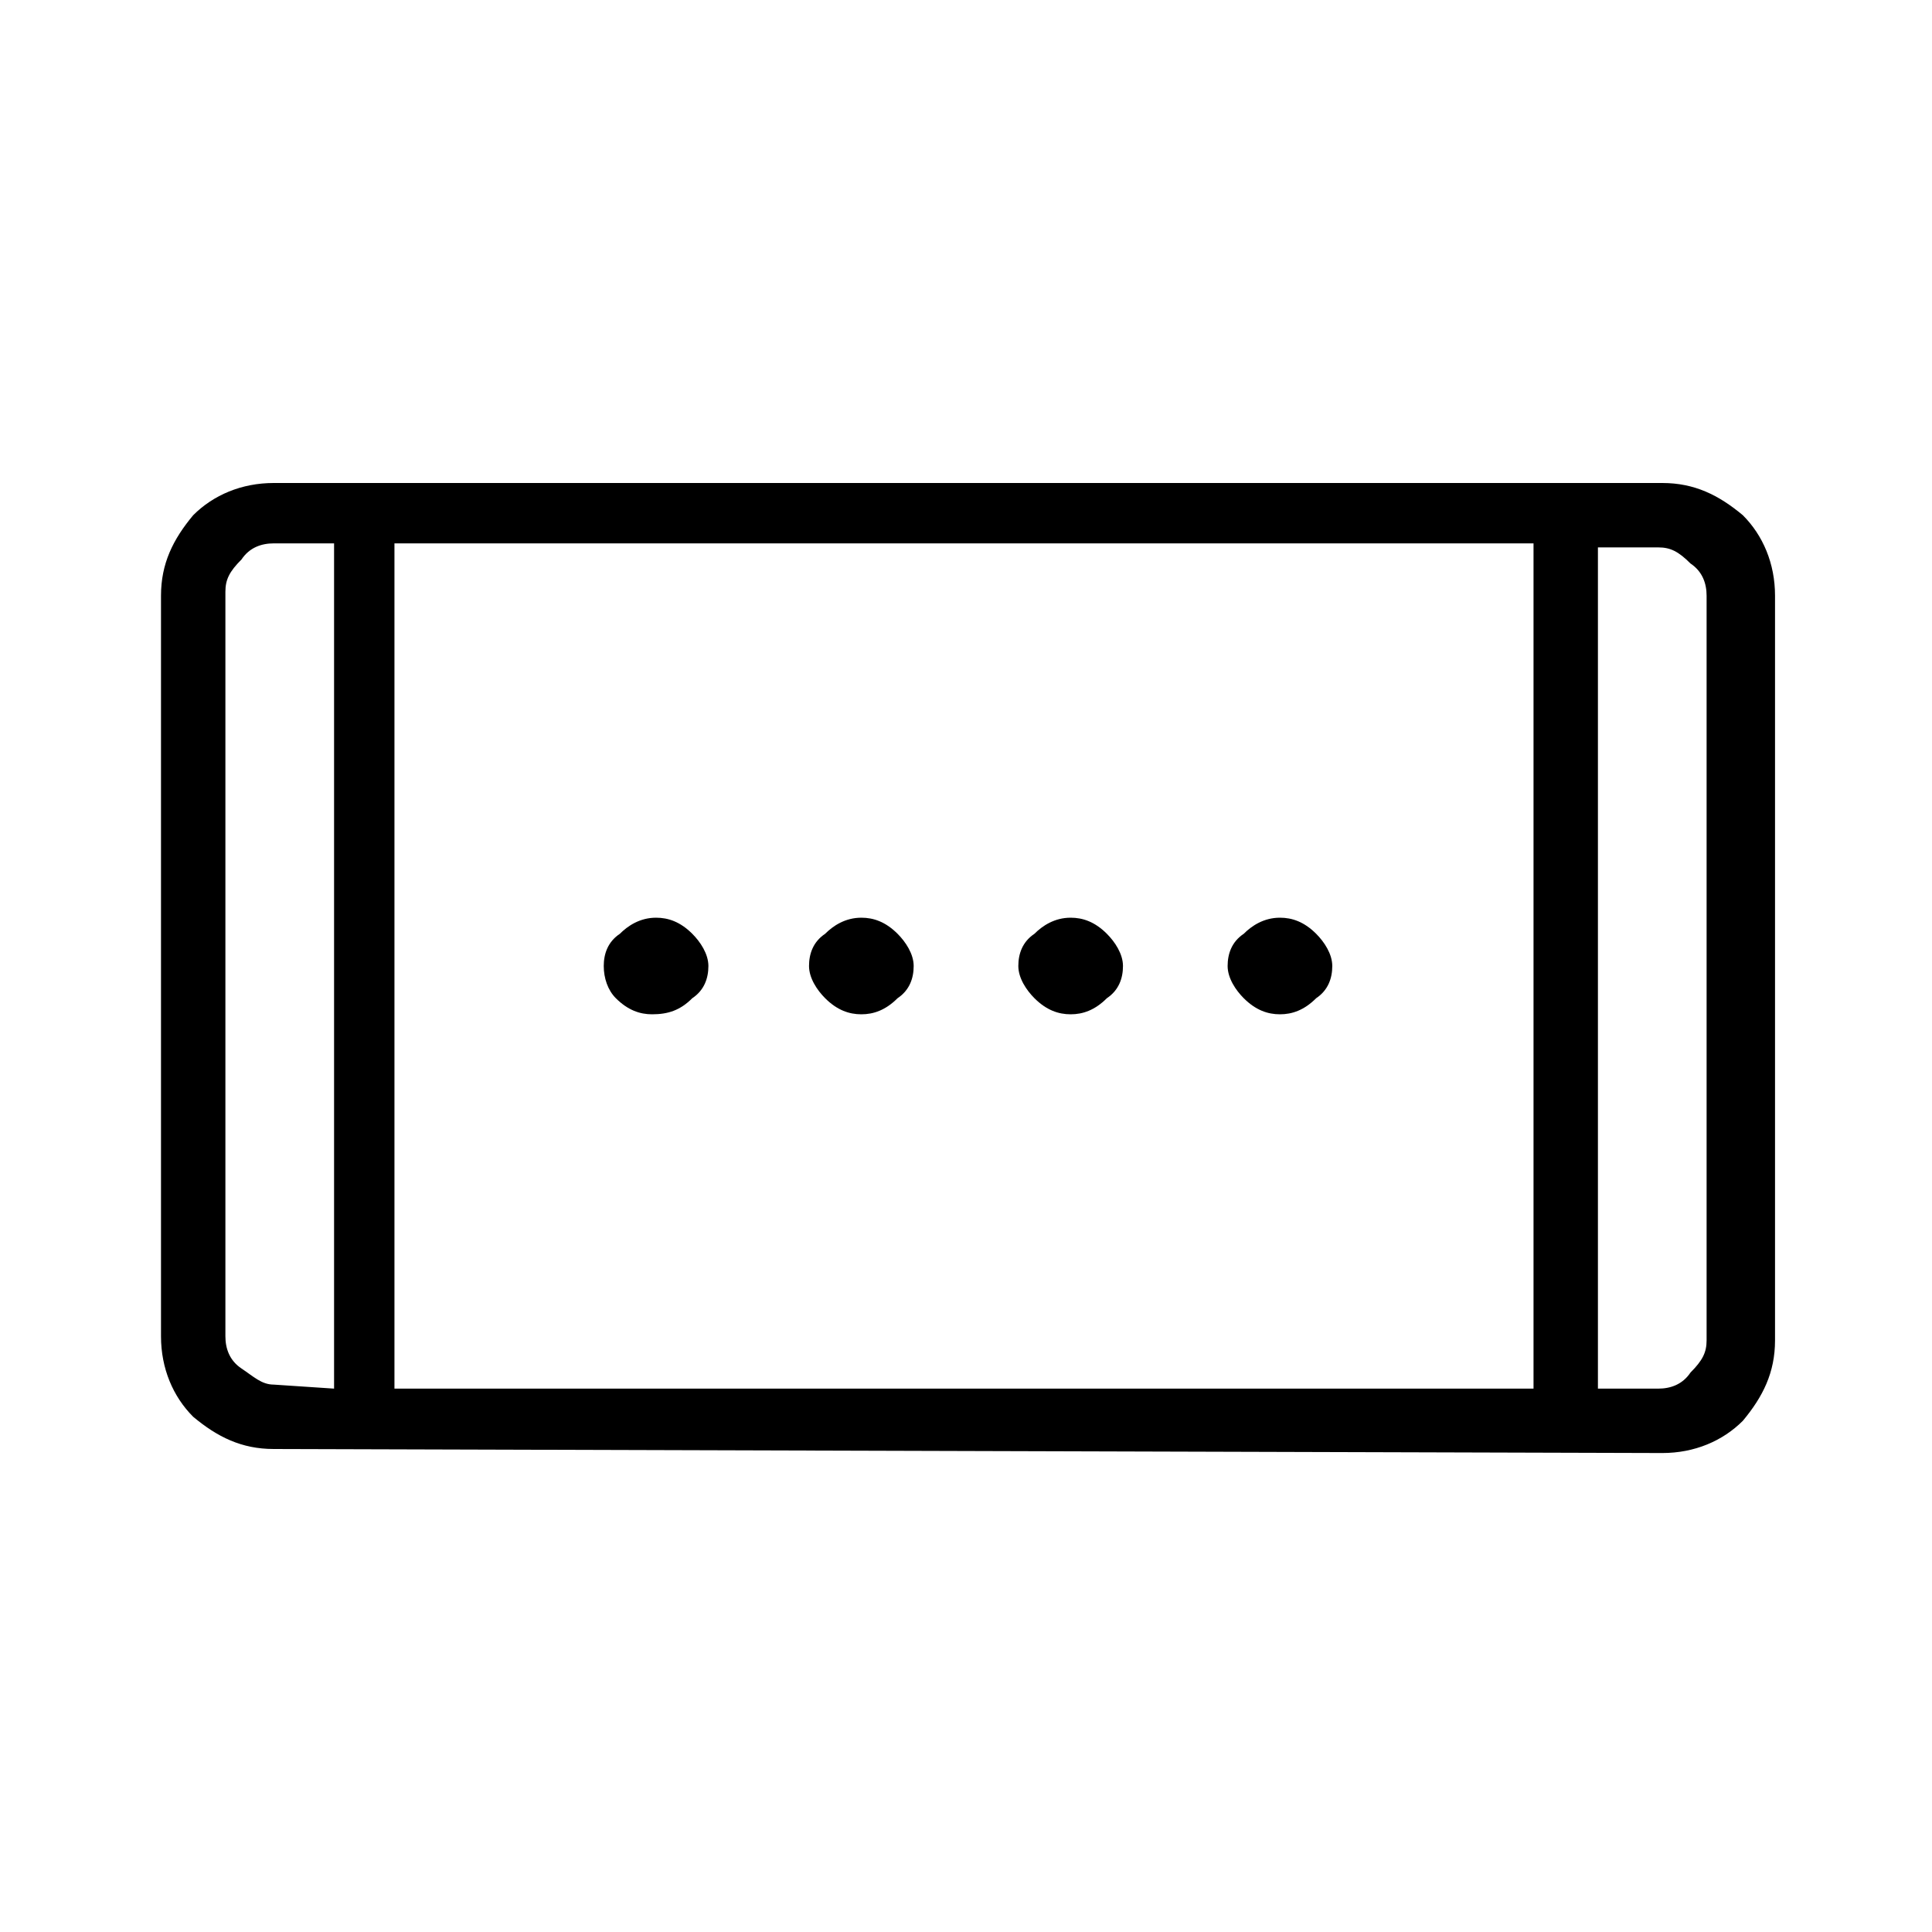 <?xml version="1.0" encoding="utf-8"?>
<!-- Generator: Adobe Illustrator 26.3.1, SVG Export Plug-In . SVG Version: 6.00 Build 0)  -->
<svg version="1.1" id="Слой_1" xmlns="http://www.w3.org/2000/svg" xmlns:xlink="http://www.w3.org/1999/xlink" x="0px" y="0px"
	 viewBox="0 0 48 48" style="enable-background:new 0 0 48 48;" xml:space="preserve">
<path d="M26.6,25.2c-0.3,0-0.6-0.1-0.9-0.4c-0.2-0.2-0.4-0.5-0.4-0.8s0.1-0.6,0.4-0.8c0.2-0.2,0.5-0.4,0.9-0.4
	c0.3,0,0.6,0.1,0.9,0.4c0.2,0.2,0.4,0.5,0.4,0.8s-0.1,0.6-0.4,0.8C27.2,25.1,26.9,25.2,26.6,25.2z M16.2,25.2
	c-0.3,0-0.6-0.1-0.9-0.4C15.1,24.6,15,24.3,15,24s0.1-0.6,0.4-0.8c0.2-0.2,0.5-0.4,0.9-0.4c0.3,0,0.6,0.1,0.9,0.4
	c0.2,0.2,0.4,0.5,0.4,0.8s-0.1,0.6-0.4,0.8C16.9,25.1,16.6,25.2,16.2,25.2z M31.8,25.2c-0.3,0-0.6-0.1-0.9-0.4
	c-0.2-0.2-0.4-0.5-0.4-0.8s0.1-0.6,0.4-0.8c0.2-0.2,0.5-0.4,0.9-0.4c0.3,0,0.6,0.1,0.9,0.4c0.2,0.2,0.4,0.5,0.4,0.8
	s-0.1,0.6-0.4,0.8C32.4,25.1,32.1,25.2,31.8,25.2z M21.4,25.2c-0.3,0-0.6-0.1-0.9-0.4c-0.2-0.2-0.4-0.5-0.4-0.8s0.1-0.6,0.4-0.8
	c0.2-0.2,0.5-0.4,0.9-0.4c0.3,0,0.6,0.1,0.9,0.4c0.2,0.2,0.4,0.5,0.4,0.8s-0.1,0.6-0.4,0.8C22,25.1,21.7,25.2,21.4,25.2z M6.8,36
	c-0.8,0-1.4-0.3-2-0.8C4.3,34.7,4,34,4,33.2V14.8c0-0.8,0.3-1.4,0.8-2C5.3,12.3,6,12,6.8,12h34.5c0.8,0,1.4,0.3,2,0.8
	c0.5,0.5,0.8,1.2,0.8,2v18.5c0,0.8-0.3,1.4-0.8,2c-0.5,0.5-1.2,0.8-2,0.8L6.8,36L6.8,36z M8.3,34.5v-21H6.8c-0.3,0-0.6,0.1-0.8,0.4
	c-0.3,0.3-0.4,0.5-0.4,0.8v18.5c0,0.3,0.1,0.6,0.4,0.8s0.5,0.4,0.8,0.4L8.3,34.5L8.3,34.5z M9.8,34.5h28.3v-21H9.8V34.5z M39.7,34.5
	h1.5c0.3,0,0.6-0.1,0.8-0.4c0.3-0.3,0.4-0.5,0.4-0.8V14.8c0-0.3-0.1-0.6-0.4-0.8c-0.3-0.3-0.5-0.4-0.8-0.4h-1.5V34.5z M8.3,13.5H5.5
	H8.3z M39.7,13.5h2.8H39.7z"/>
</svg>
